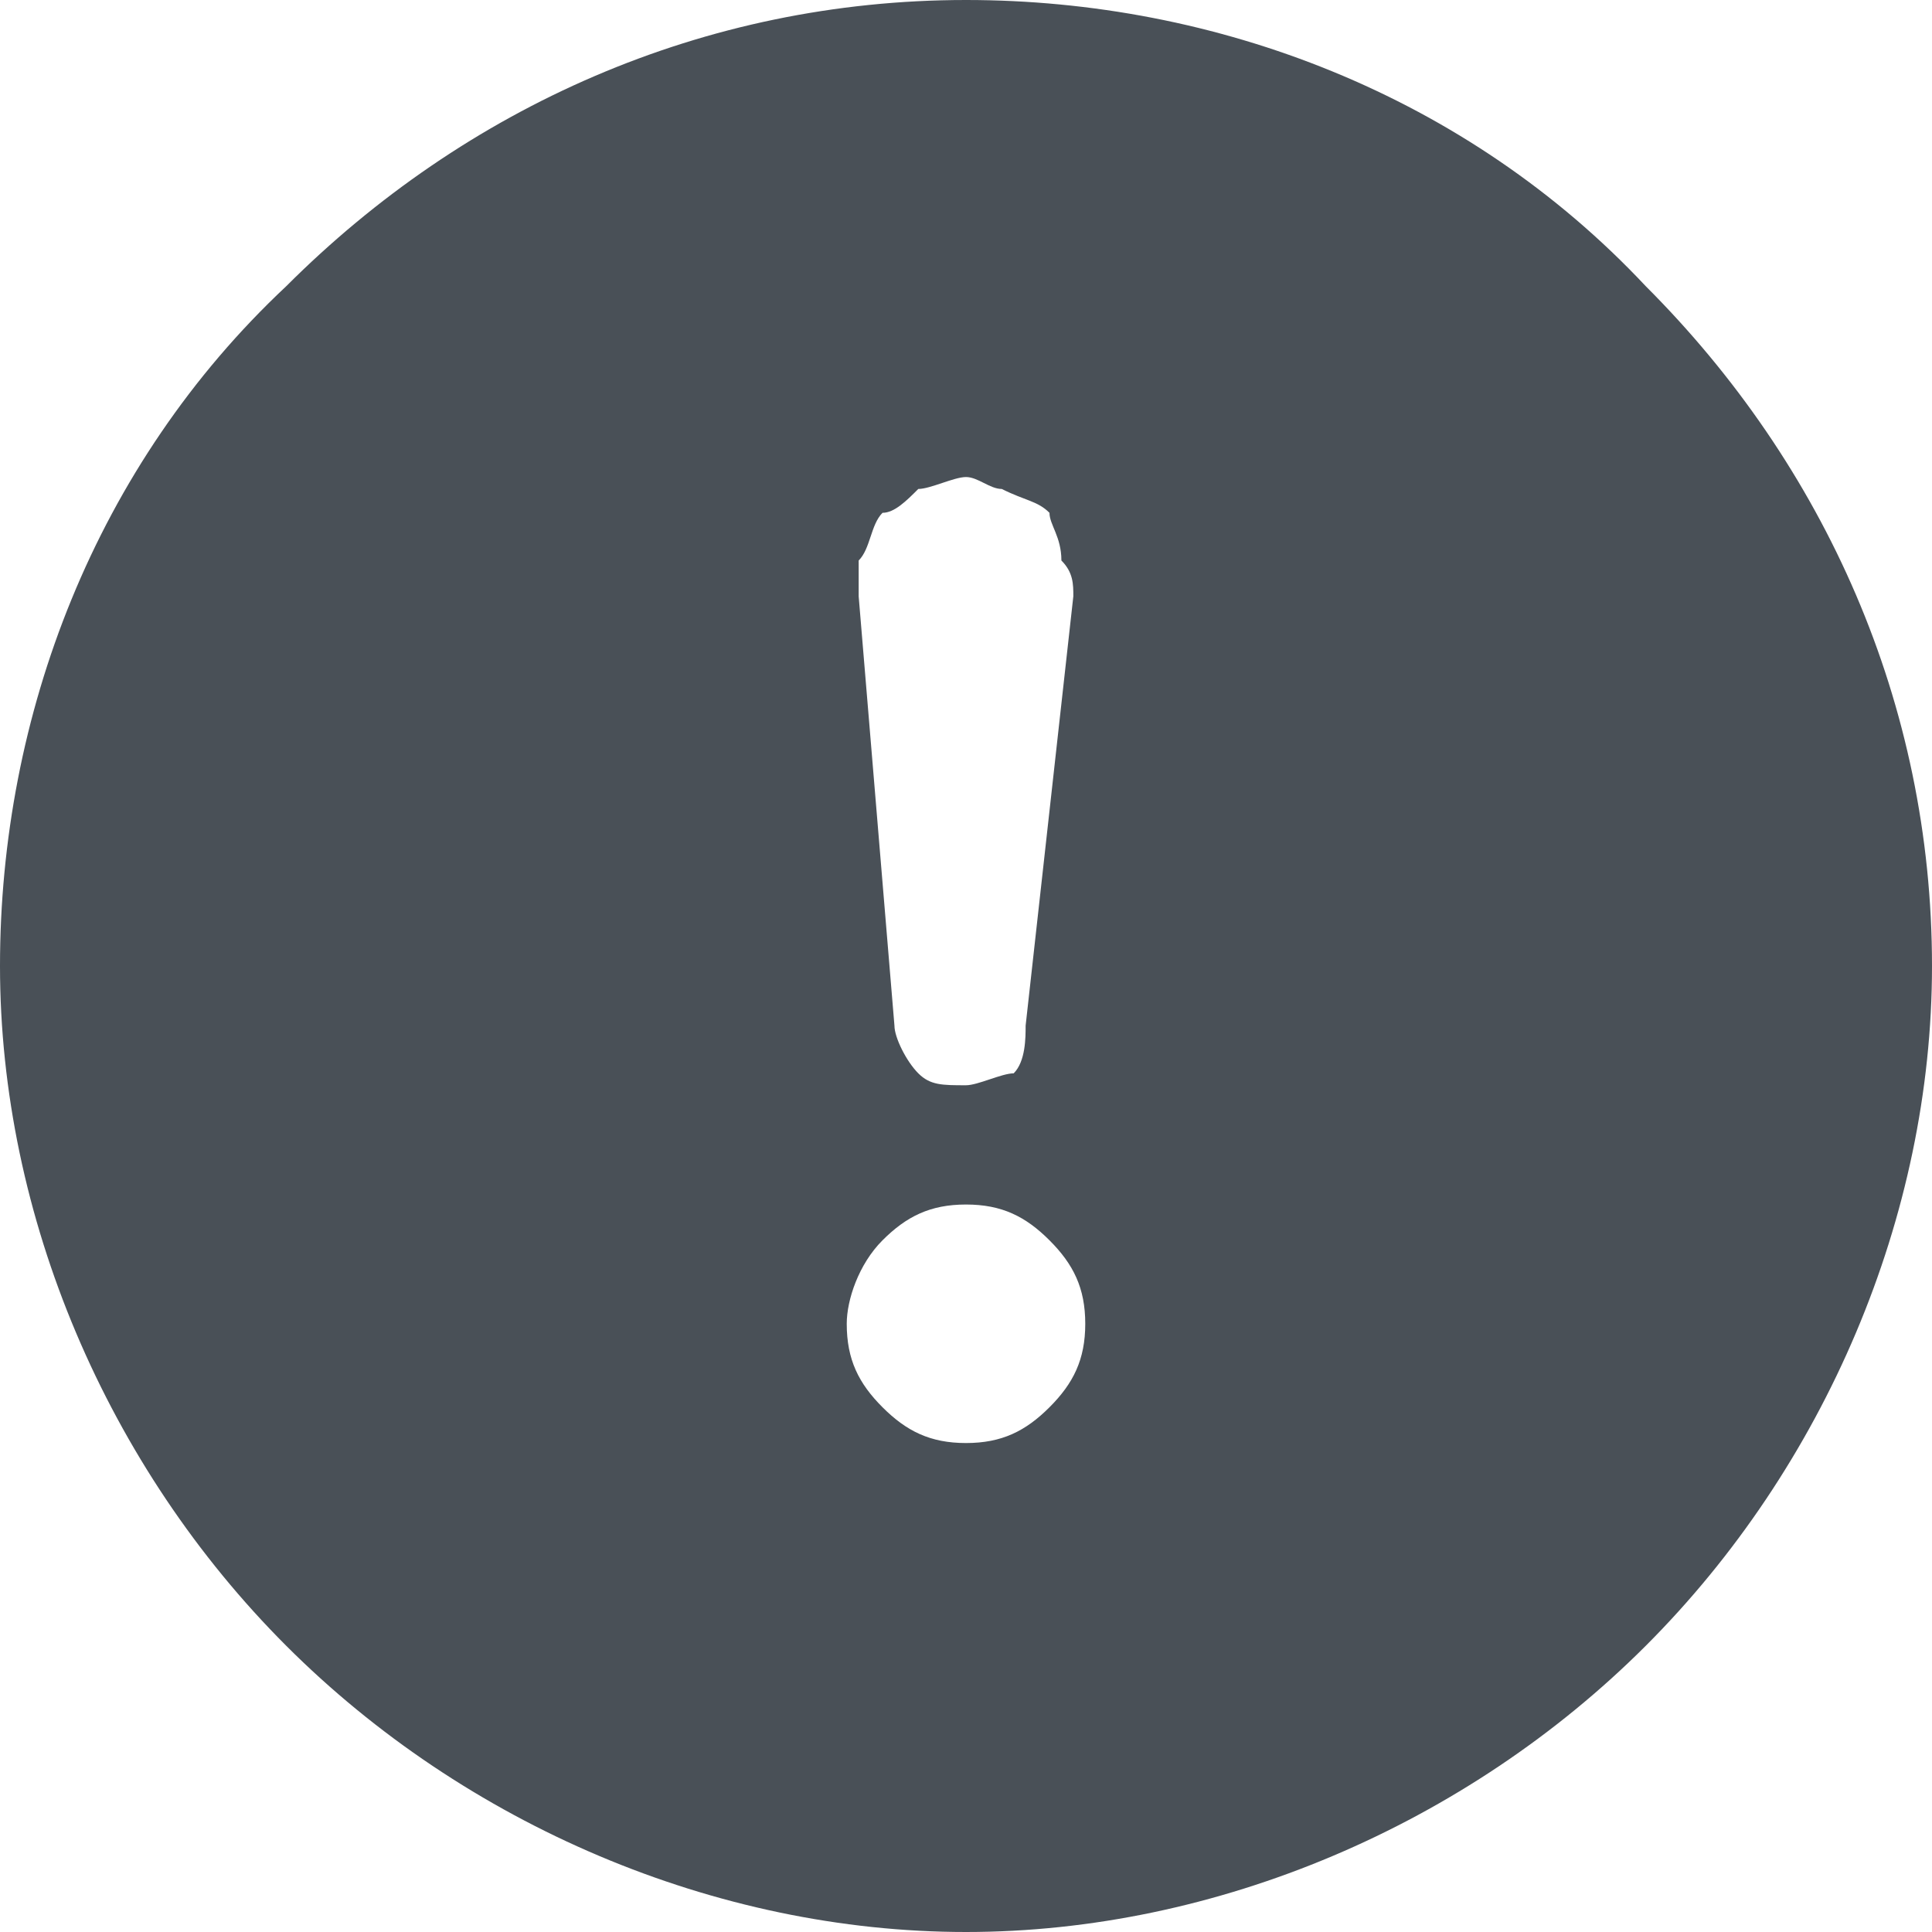 <?xml version="1.0" encoding="UTF-8"?>
<!DOCTYPE svg PUBLIC "-//W3C//DTD SVG 1.1//EN" "http://www.w3.org/Graphics/SVG/1.1/DTD/svg11.dtd">
<!-- Creator: CorelDRAW -->
<svg xmlns="http://www.w3.org/2000/svg" xml:space="preserve" width="61px" height="61px" version="1.1" shape-rendering="geometricPrecision" text-rendering="geometricPrecision" image-rendering="optimizeQuality" fill-rule="evenodd" clip-rule="evenodd"
viewBox="0 0 1.62 1.62"
 xmlns:xlink="http://www.w3.org/1999/xlink"
 xmlns:xodm="http://www.corel.com/coreldraw/odm/2003">
 <g id="Capa_x0020_1">
  <path fill="#495057" fill-rule="nonzero" d="M1.62 0.81c0,0.21 -0.09,0.42 -0.24,0.57 -0.15,0.15 -0.36,0.24 -0.57,0.24 -0.21,0 -0.42,-0.09 -0.57,-0.24 -0.15,-0.15 -0.24,-0.36 -0.24,-0.57 0,-0.21 0.08,-0.42 0.24,-0.57 0.15,-0.15 0.35,-0.24 0.57,-0.24 0.21,0 0.42,0.08 0.57,0.24 0.15,0.15 0.24,0.35 0.24,0.57l0 0zm-0.81 -0.41c-0.01,0 -0.03,0.01 -0.04,0.01 -0.01,0.01 -0.02,0.02 -0.03,0.02 -0.01,0.01 -0.01,0.03 -0.02,0.04 0,0.01 0,0.02 0,0.03l0.03 0.36c0,0.01 0.01,0.03 0.02,0.04 0.01,0.01 0.02,0.01 0.04,0.01 0.01,0 0.03,-0.01 0.04,-0.01 0.01,-0.01 0.01,-0.03 0.01,-0.04l0.04 -0.36c0,-0.01 0,-0.02 -0.01,-0.03 0,-0.02 -0.01,-0.03 -0.01,-0.04 -0.01,-0.01 -0.02,-0.01 -0.04,-0.02 -0.01,0 -0.02,-0.01 -0.03,-0.01l0 0zm0 0.61c-0.03,0 -0.05,0.01 -0.07,0.03 -0.02,0.02 -0.03,0.05 -0.03,0.07 0,0.03 0.01,0.05 0.03,0.07 0.02,0.02 0.04,0.03 0.07,0.03 0.03,0 0.05,-0.01 0.07,-0.03 0.02,-0.02 0.03,-0.04 0.03,-0.07 0,-0.03 -0.01,-0.05 -0.03,-0.07 -0.02,-0.02 -0.04,-0.03 -0.07,-0.03z"/>
 </g>
</svg>
